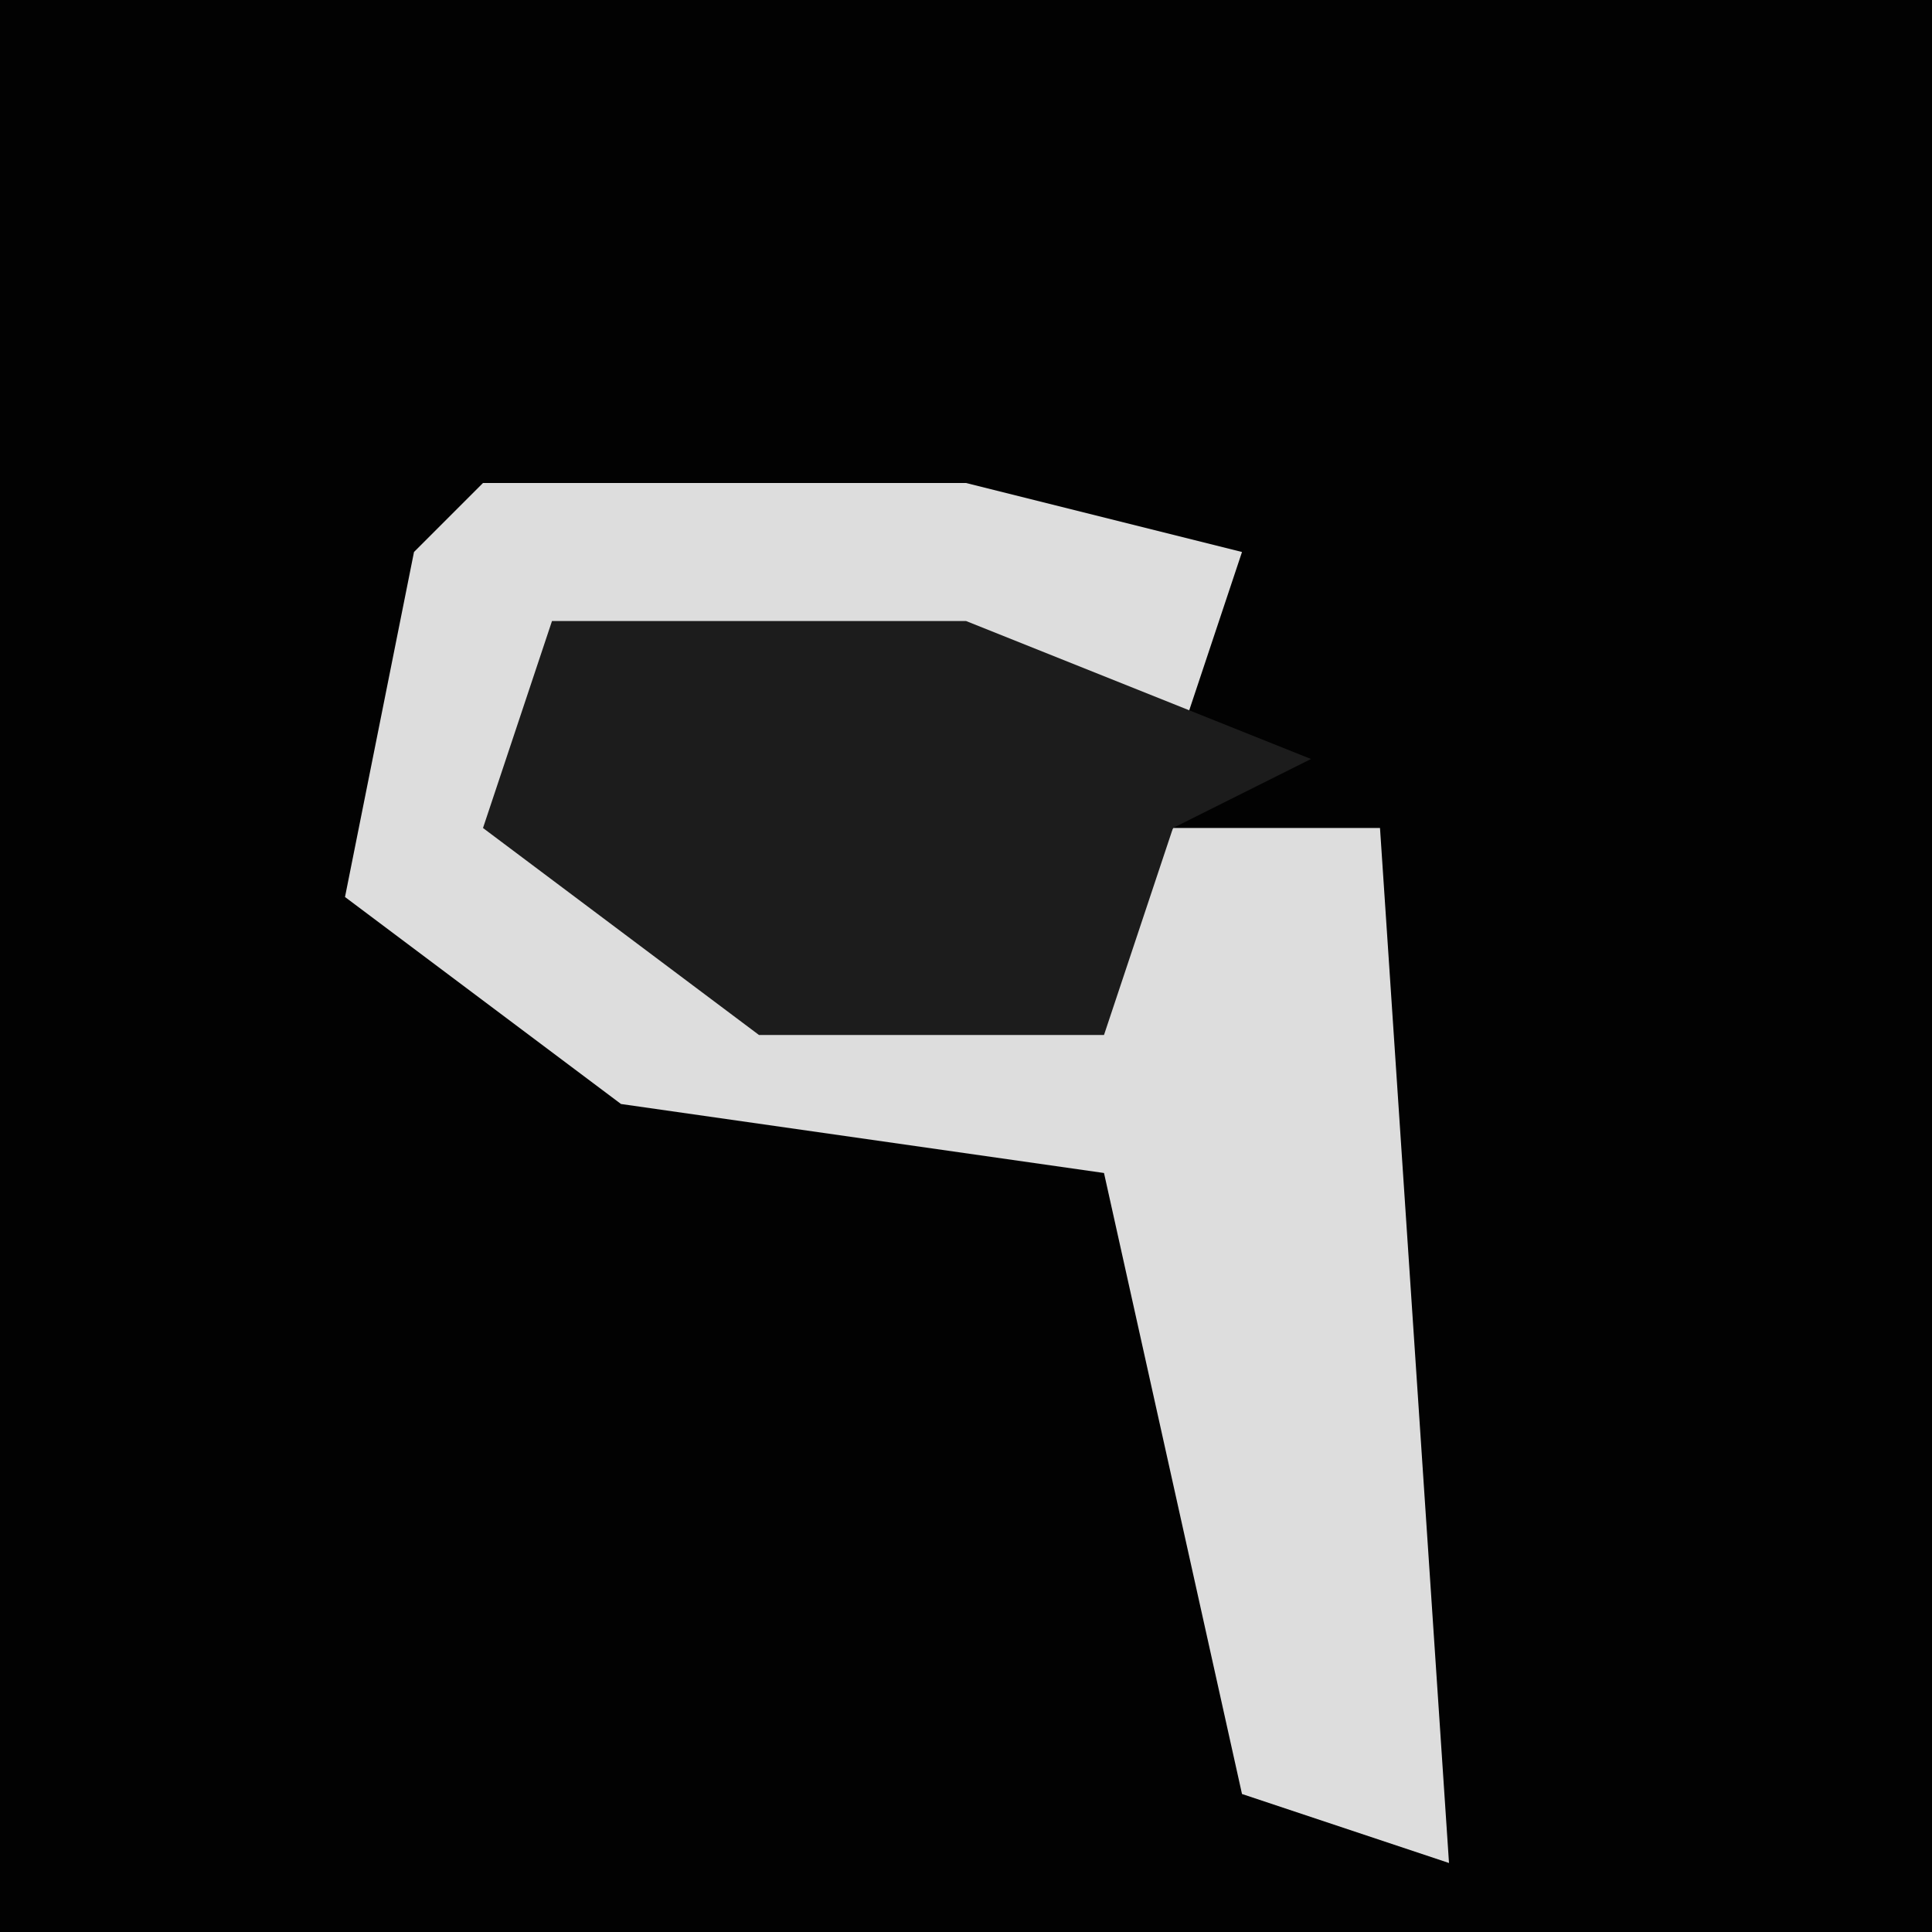 <?xml version="1.0" encoding="UTF-8"?>
<svg version="1.1" xmlns="http://www.w3.org/2000/svg" width="28" height="28">
<path d="M0,0 L28,0 L28,28 L0,28 Z " fill="#020202" transform="translate(0,0)"/>
<path d="M0,0 L7,0 L11,1 L10,4 L1,3 L1,5 L4,7 L9,7 L10,5 L13,5 L14,20 L11,19 L9,10 L2,9 L-2,6 L-1,1 Z " fill="#DDDDDD" transform="translate(7,7)"/>
<path d="M0,0 L6,0 L11,2 L9,3 L8,6 L3,6 L-1,3 Z " fill="#1C1C1C" transform="translate(8,9)"/>
</svg>

